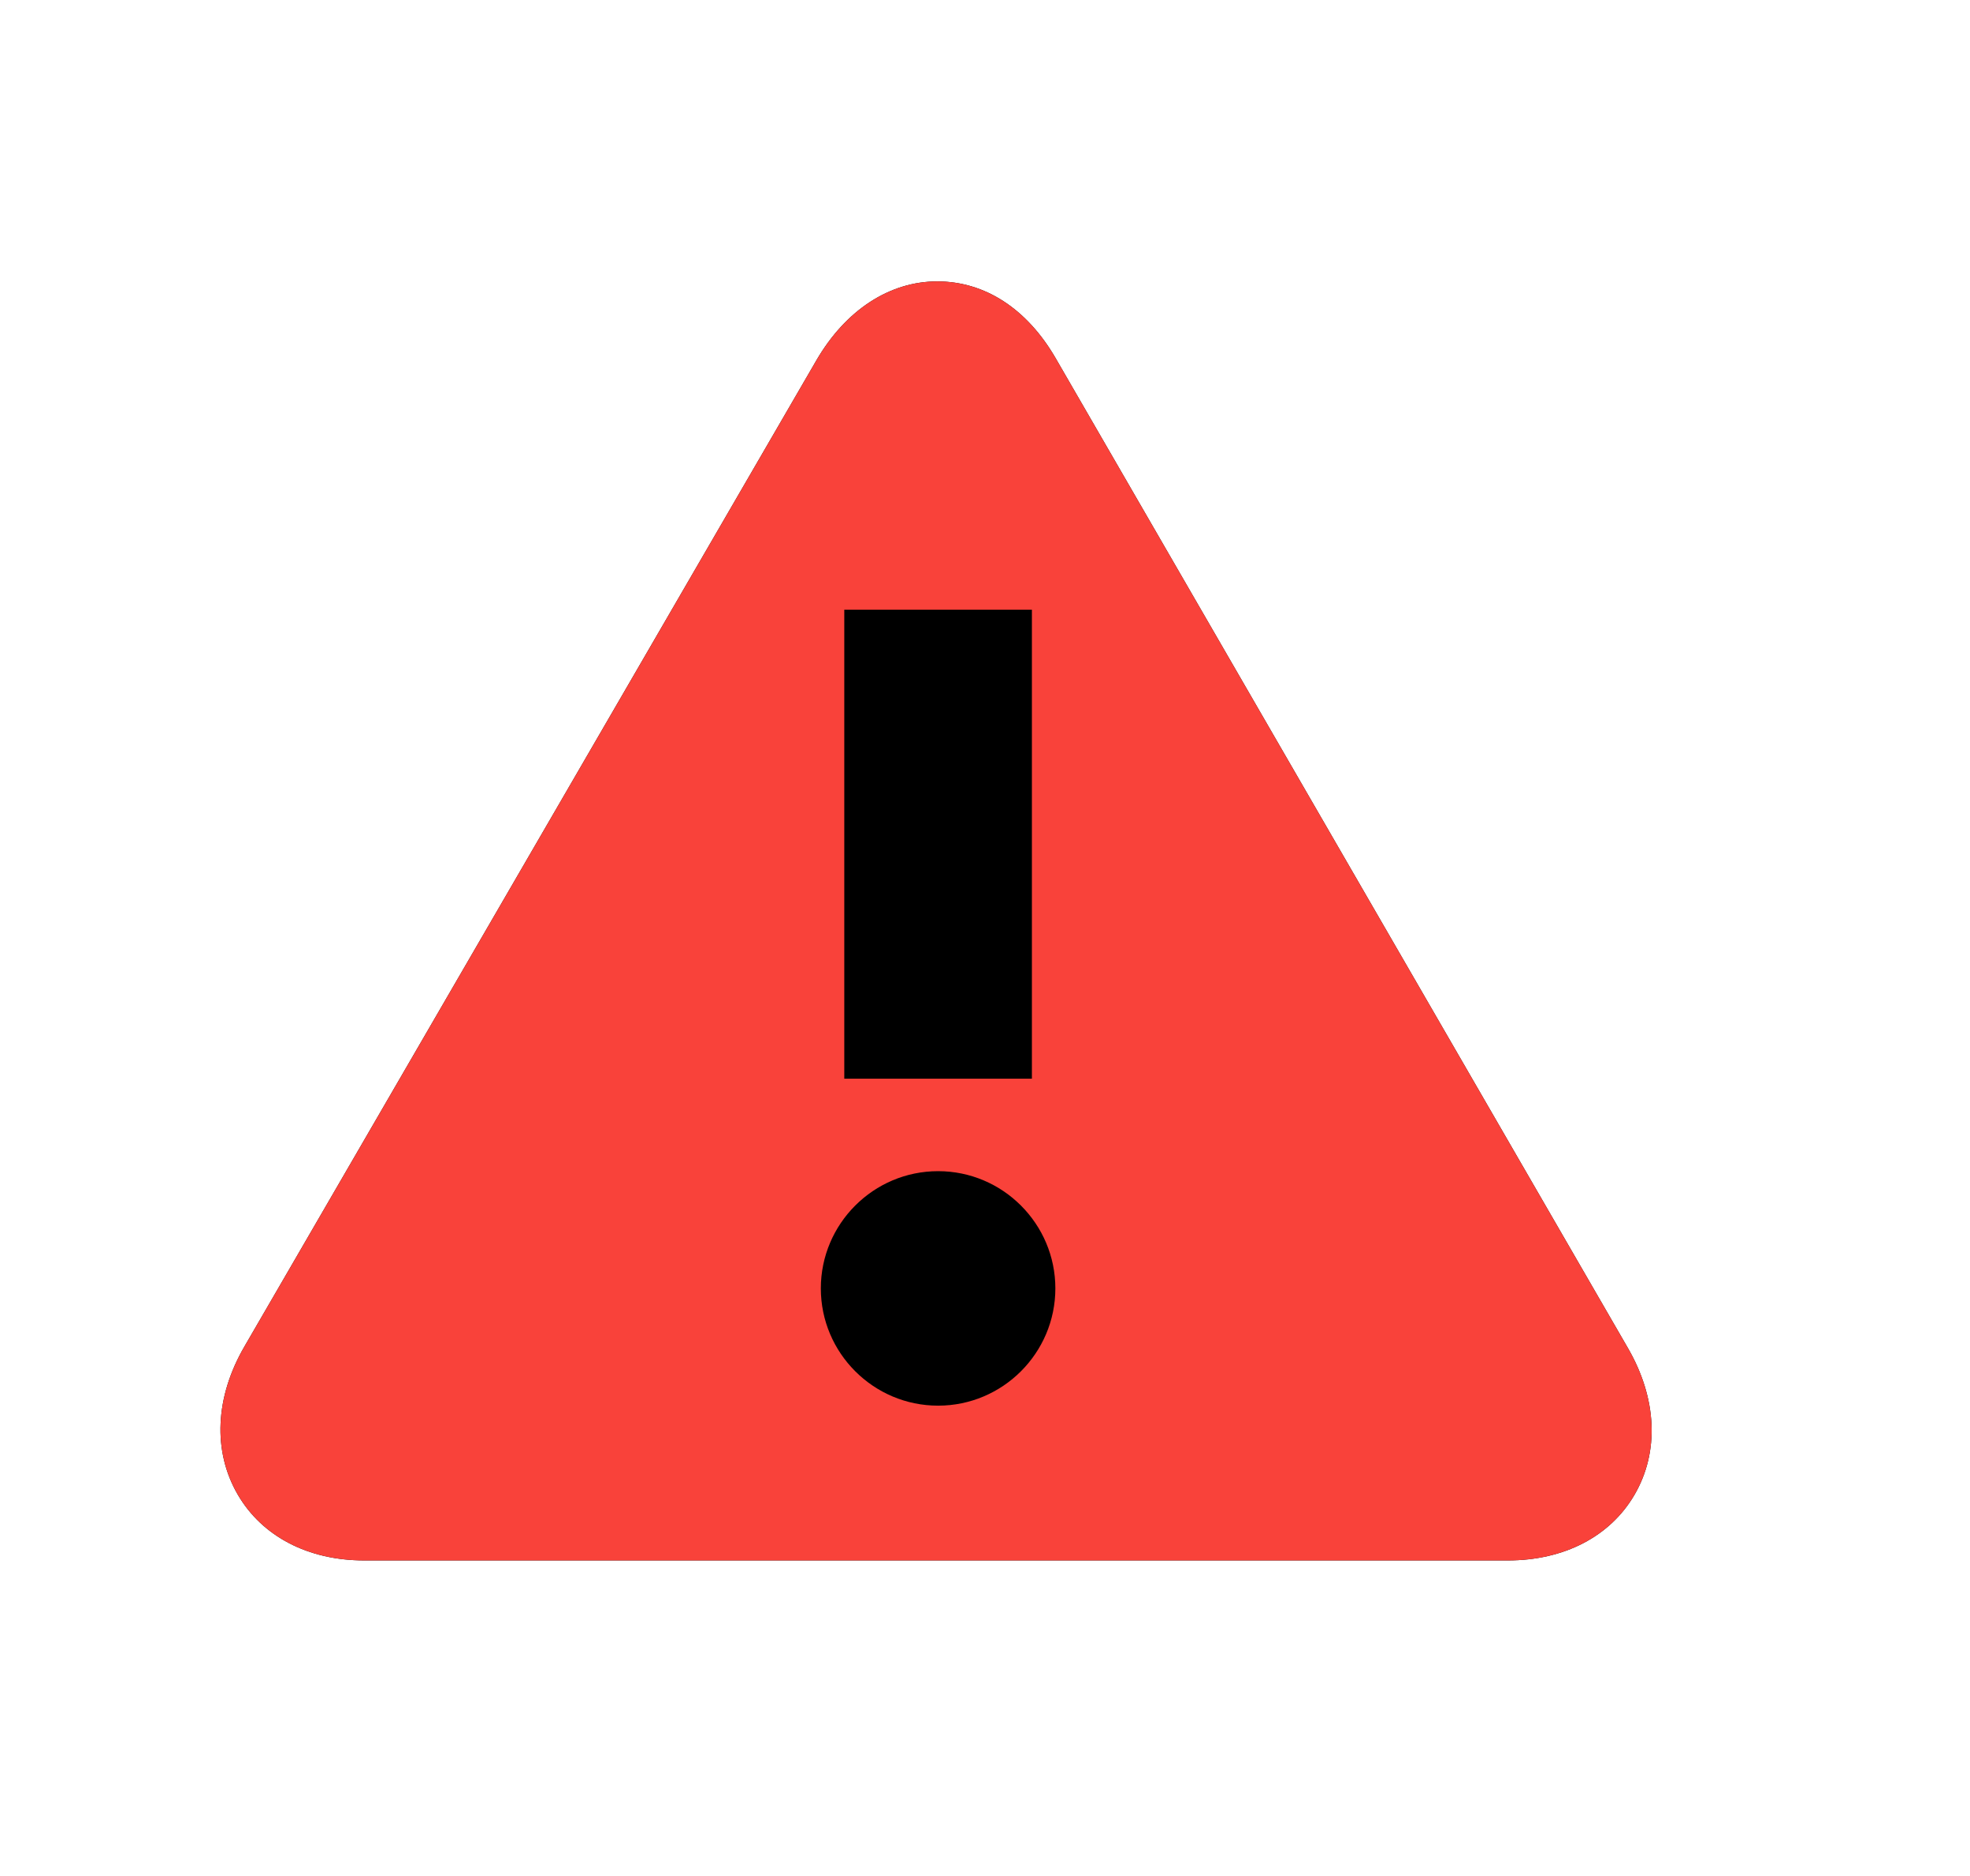 <?xml version="1.0" encoding="UTF-8"?>
<svg width="21px" height="20px" viewBox="0 0 21 20" version="1.1" xmlns="http://www.w3.org/2000/svg" xmlns:xlink="http://www.w3.org/1999/xlink">
    <!-- Generator: sketchtool 55.2 (78181) - https://sketchapp.com -->
    <title>E2776D41-55C6-4534-A4D9-65BD1EBBF2A6</title>
    <desc>Created with sketchtool.</desc>
    <defs>
        <path d="M14.075,13.636 L1.882,13.636 C1.286,13.636 0.795,13.381 0.535,12.935 C0.265,12.471 0.292,11.894 0.607,11.353 L6.703,0.841 C7.014,0.306 7.483,0 7.991,0 C8.498,0 8.946,0.29 9.252,0.817 L15.35,11.366 C15.664,11.905 15.691,12.478 15.423,12.937 C15.164,13.381 14.673,13.636 14.075,13.636" id="path-1"></path>
        <filter x="-39.3%" y="-44.0%" width="178.7%" height="188.0%" filterUnits="objectBoundingBox" id="filter-2">
            <feMorphology radius="0.5" operator="dilate" in="SourceAlpha" result="shadowSpreadOuter1"></feMorphology>
            <feOffset dx="0" dy="0" in="shadowSpreadOuter1" result="shadowOffsetOuter1"></feOffset>
            <feGaussianBlur stdDeviation="1.5" in="shadowOffsetOuter1" result="shadowBlurOuter1"></feGaussianBlur>
            <feColorMatrix values="0 0 0 0 0   0 0 0 0 0   0 0 0 0 0  0 0 0 0.5 0" type="matrix" in="shadowBlurOuter1"></feColorMatrix>
        </filter>
    </defs>
    <g id="Page-1" stroke="none" stroke-width="1" fill="none" fill-rule="evenodd">
        <g id="04_01_MAPPA_LINEA" transform="translate(-1458, -577)">
            <g id="INSPECTOR_workarea" transform="translate(1444, 0)">
                <g id="BOX-LOCATION-Copy">
                    <g transform="translate(2, 504)">
                        <g id="BOX_Line-Data">
                            <g id="Element/Elemento_dettaglio" transform="translate(0, 35)">
                                <g id="ICON/Attention_02-Copy-2" transform="translate(14, 40)">
                                    <g id="Group" transform="translate(0, 1)">
                                        <g id="Fill-1">
                                            <use fill="black" fill-opacity="1" filter="url(#filter-2)" xlink:href="#path-1"></use>
                                            <use fill="#F9423A" fill-rule="evenodd" xlink:href="#path-1"></use>
                                        </g>
                                        <path d="M8,11.986 C7.311,11.986 6.75,11.425 6.75,10.736 C6.75,10.047 7.311,9.486 8,9.486 C8.689,9.486 9.25,10.047 9.25,10.736 C9.25,11.425 8.689,11.986 8,11.986 Z M7,8.5 L7,3.5 L9,3.5 L9,8.5 L7,8.5 Z" id="Path-3" fill="#000000"></path>
                                    </g>
                                </g>
                            </g>
                        </g>
                    </g>
                </g>
            </g>
        </g>
    </g>
</svg>